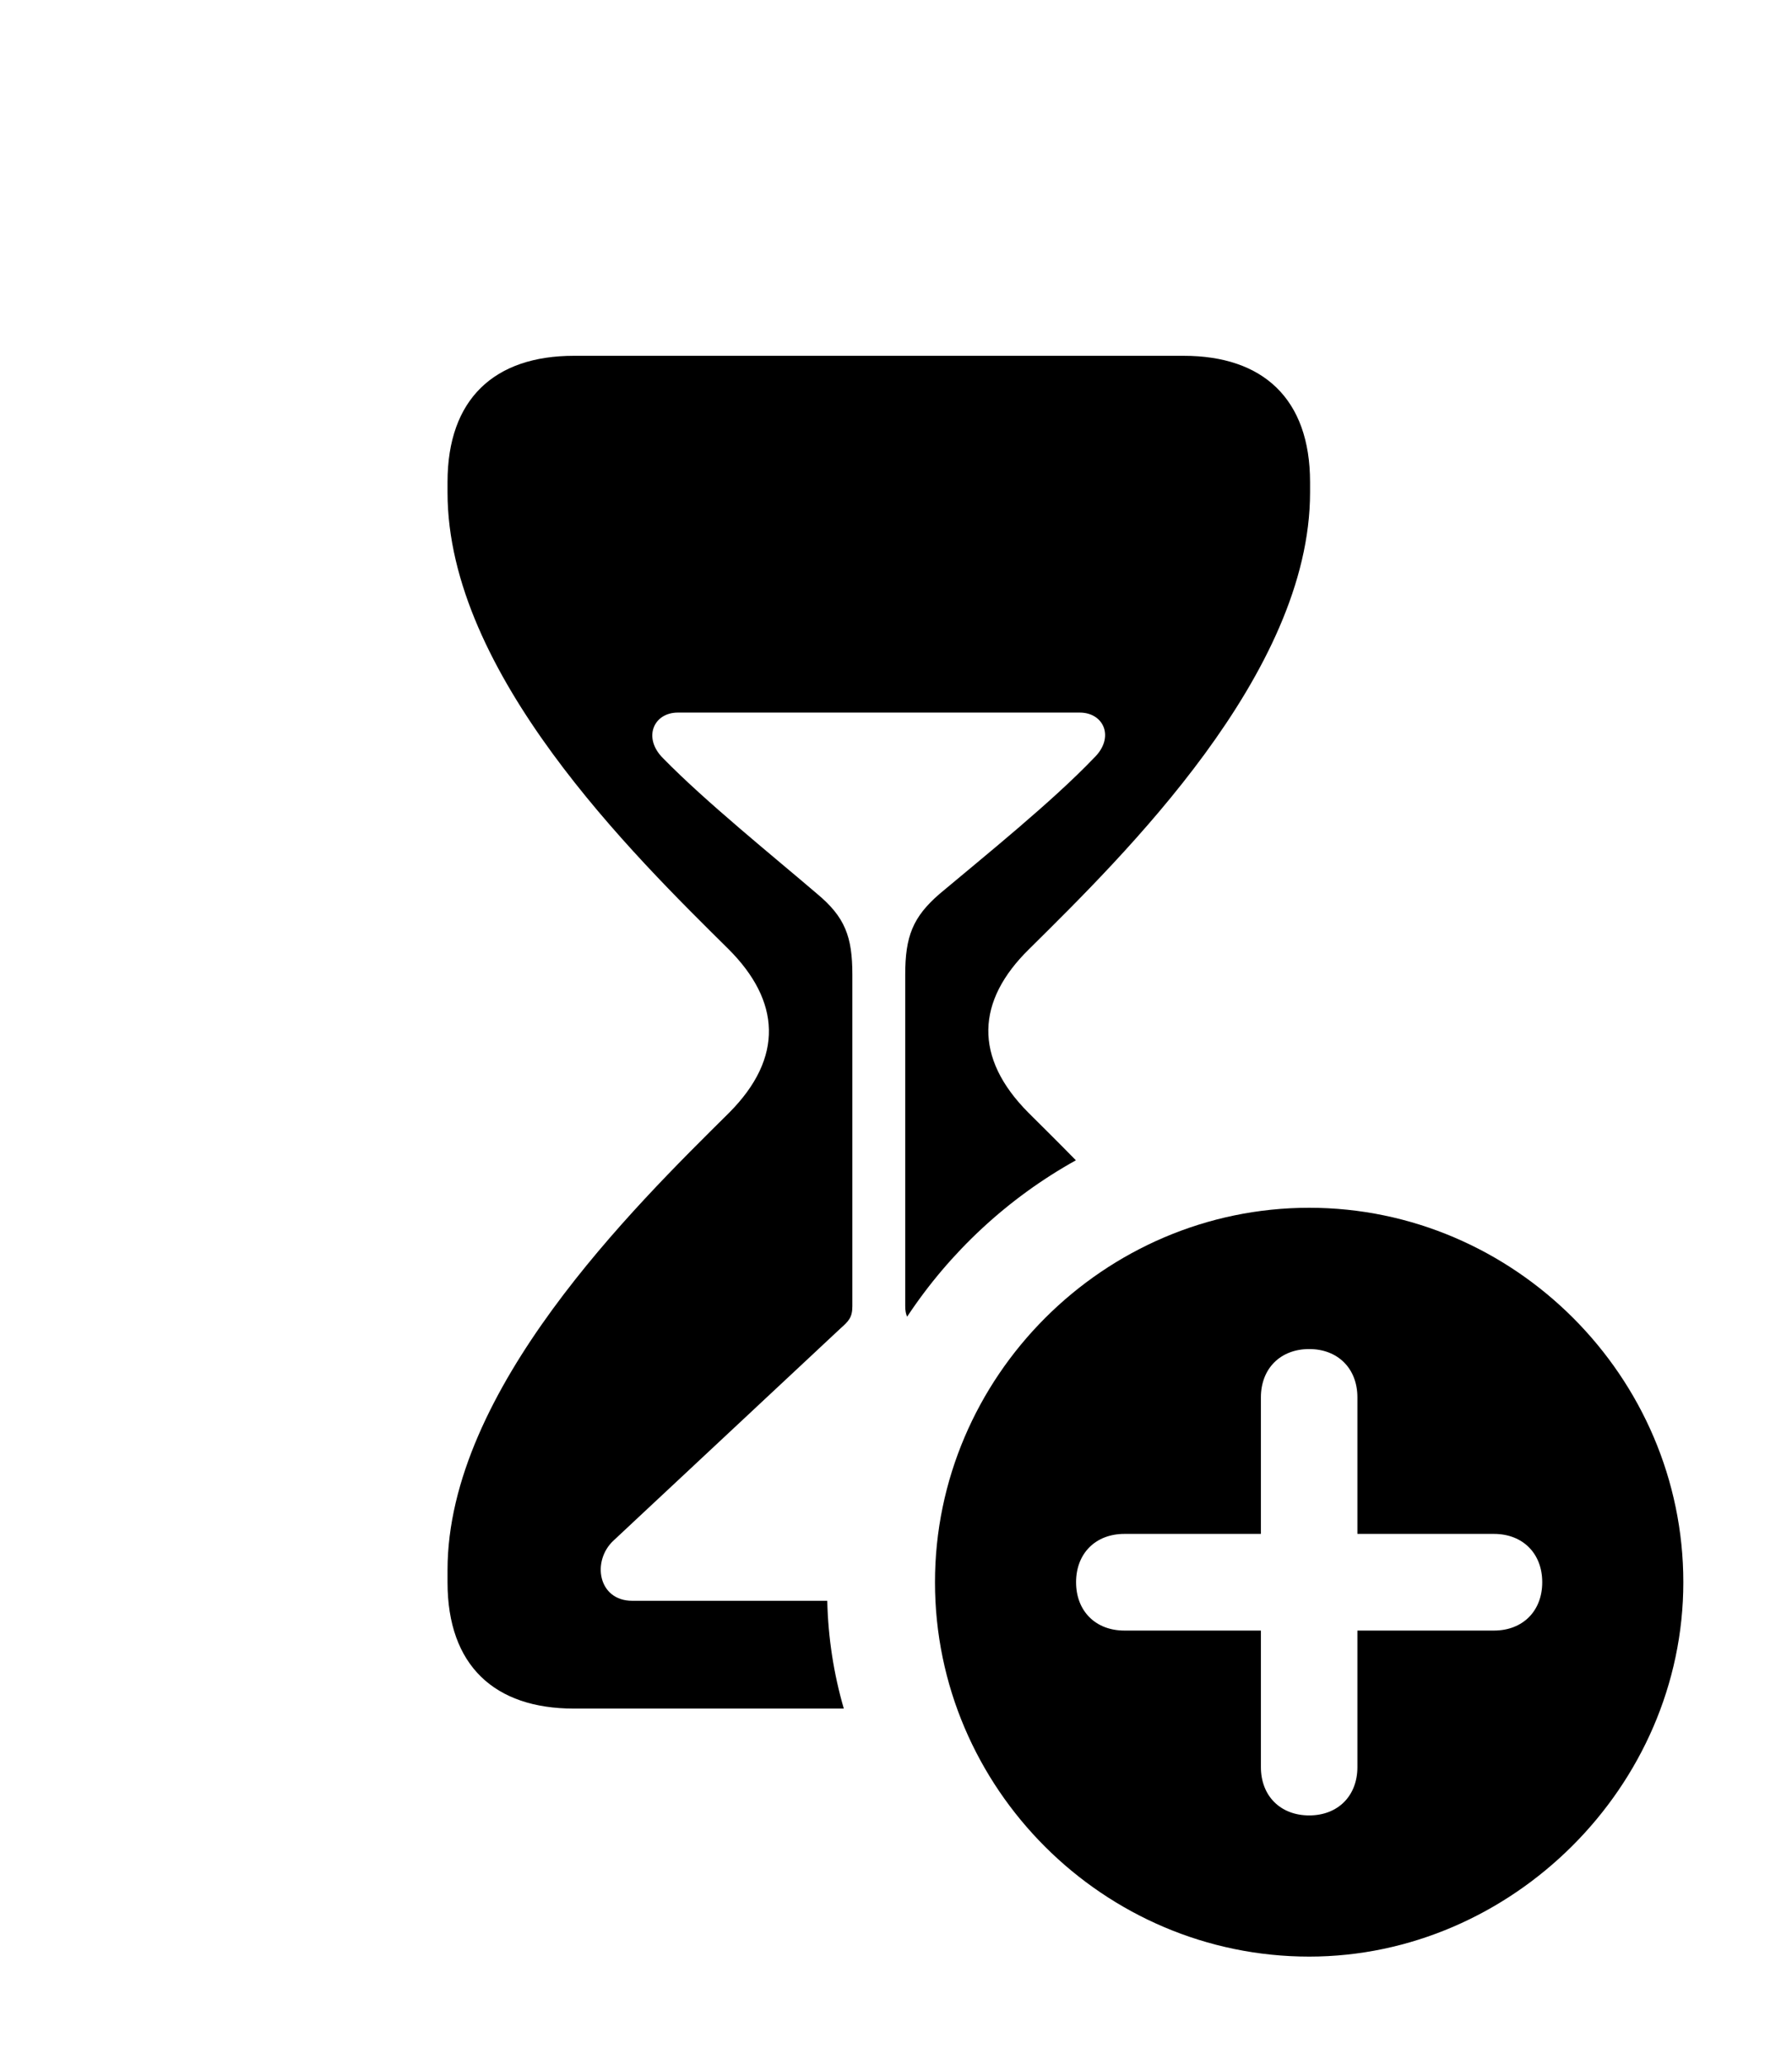 <svg version="1.1" xmlns="http://www.w3.org/2000/svg" xmlns:xlink="http://www.w3.org/1999/xlink" width="18.848" height="21.709" viewBox="0 0 18.848 21.709">
 <g>
  <rect height="21.709" opacity="0" width="18.848" x="0" y="0"/>
  <path d="M13.779 5.068L13.779 5.176C13.779 7.08 11.816 8.994 10.82 9.98C10.273 10.518 10.234 11.113 10.82 11.699C10.967 11.845 11.135 12.011 11.316 12.196C10.601 12.593 9.991 13.16 9.541 13.84C9.528 13.811 9.521 13.777 9.521 13.73L9.521 10.244C9.521 9.844 9.6 9.639 9.883 9.395C10.361 8.994 11.065 8.428 11.504 7.969C11.729 7.754 11.611 7.49 11.357 7.49L7.129 7.49C6.875 7.49 6.758 7.754 6.973 7.969C7.422 8.428 8.125 8.994 8.594 9.395C8.887 9.639 8.965 9.844 8.965 10.244L8.965 13.73C8.965 13.848 8.926 13.887 8.838 13.965L6.455 16.191C6.221 16.406 6.289 16.826 6.65 16.826L8.701 16.826C8.71 17.218 8.77 17.598 8.875 17.959L6.035 17.959C5.205 17.959 4.707 17.51 4.707 16.631L4.707 16.504C4.707 14.609 6.67 12.685 7.666 11.699C8.252 11.113 8.203 10.518 7.666 9.98C6.67 8.994 4.707 7.08 4.707 5.176L4.707 5.068C4.707 4.189 5.205 3.74 6.035 3.74L12.451 3.74C13.281 3.74 13.779 4.189 13.779 5.068Z" fill="currentColor"/>
  <path d="M17.705 16.631C17.705 18.779 15.898 20.566 13.77 20.566C11.611 20.566 9.834 18.799 9.834 16.631C9.834 14.473 11.611 12.695 13.77 12.695C15.928 12.695 17.705 14.473 17.705 16.631ZM13.262 14.688L13.262 16.123L11.826 16.123C11.523 16.123 11.318 16.328 11.318 16.631C11.318 16.934 11.523 17.139 11.826 17.139L13.262 17.139L13.262 18.574C13.262 18.877 13.467 19.082 13.77 19.082C14.072 19.082 14.277 18.877 14.277 18.574L14.277 17.139L15.713 17.139C16.016 17.139 16.221 16.934 16.221 16.631C16.221 16.328 16.016 16.123 15.713 16.123L14.277 16.123L14.277 14.688C14.277 14.385 14.072 14.18 13.77 14.18C13.467 14.18 13.262 14.385 13.262 14.688Z" fill="currentColor"/>
 </g>
</svg>
